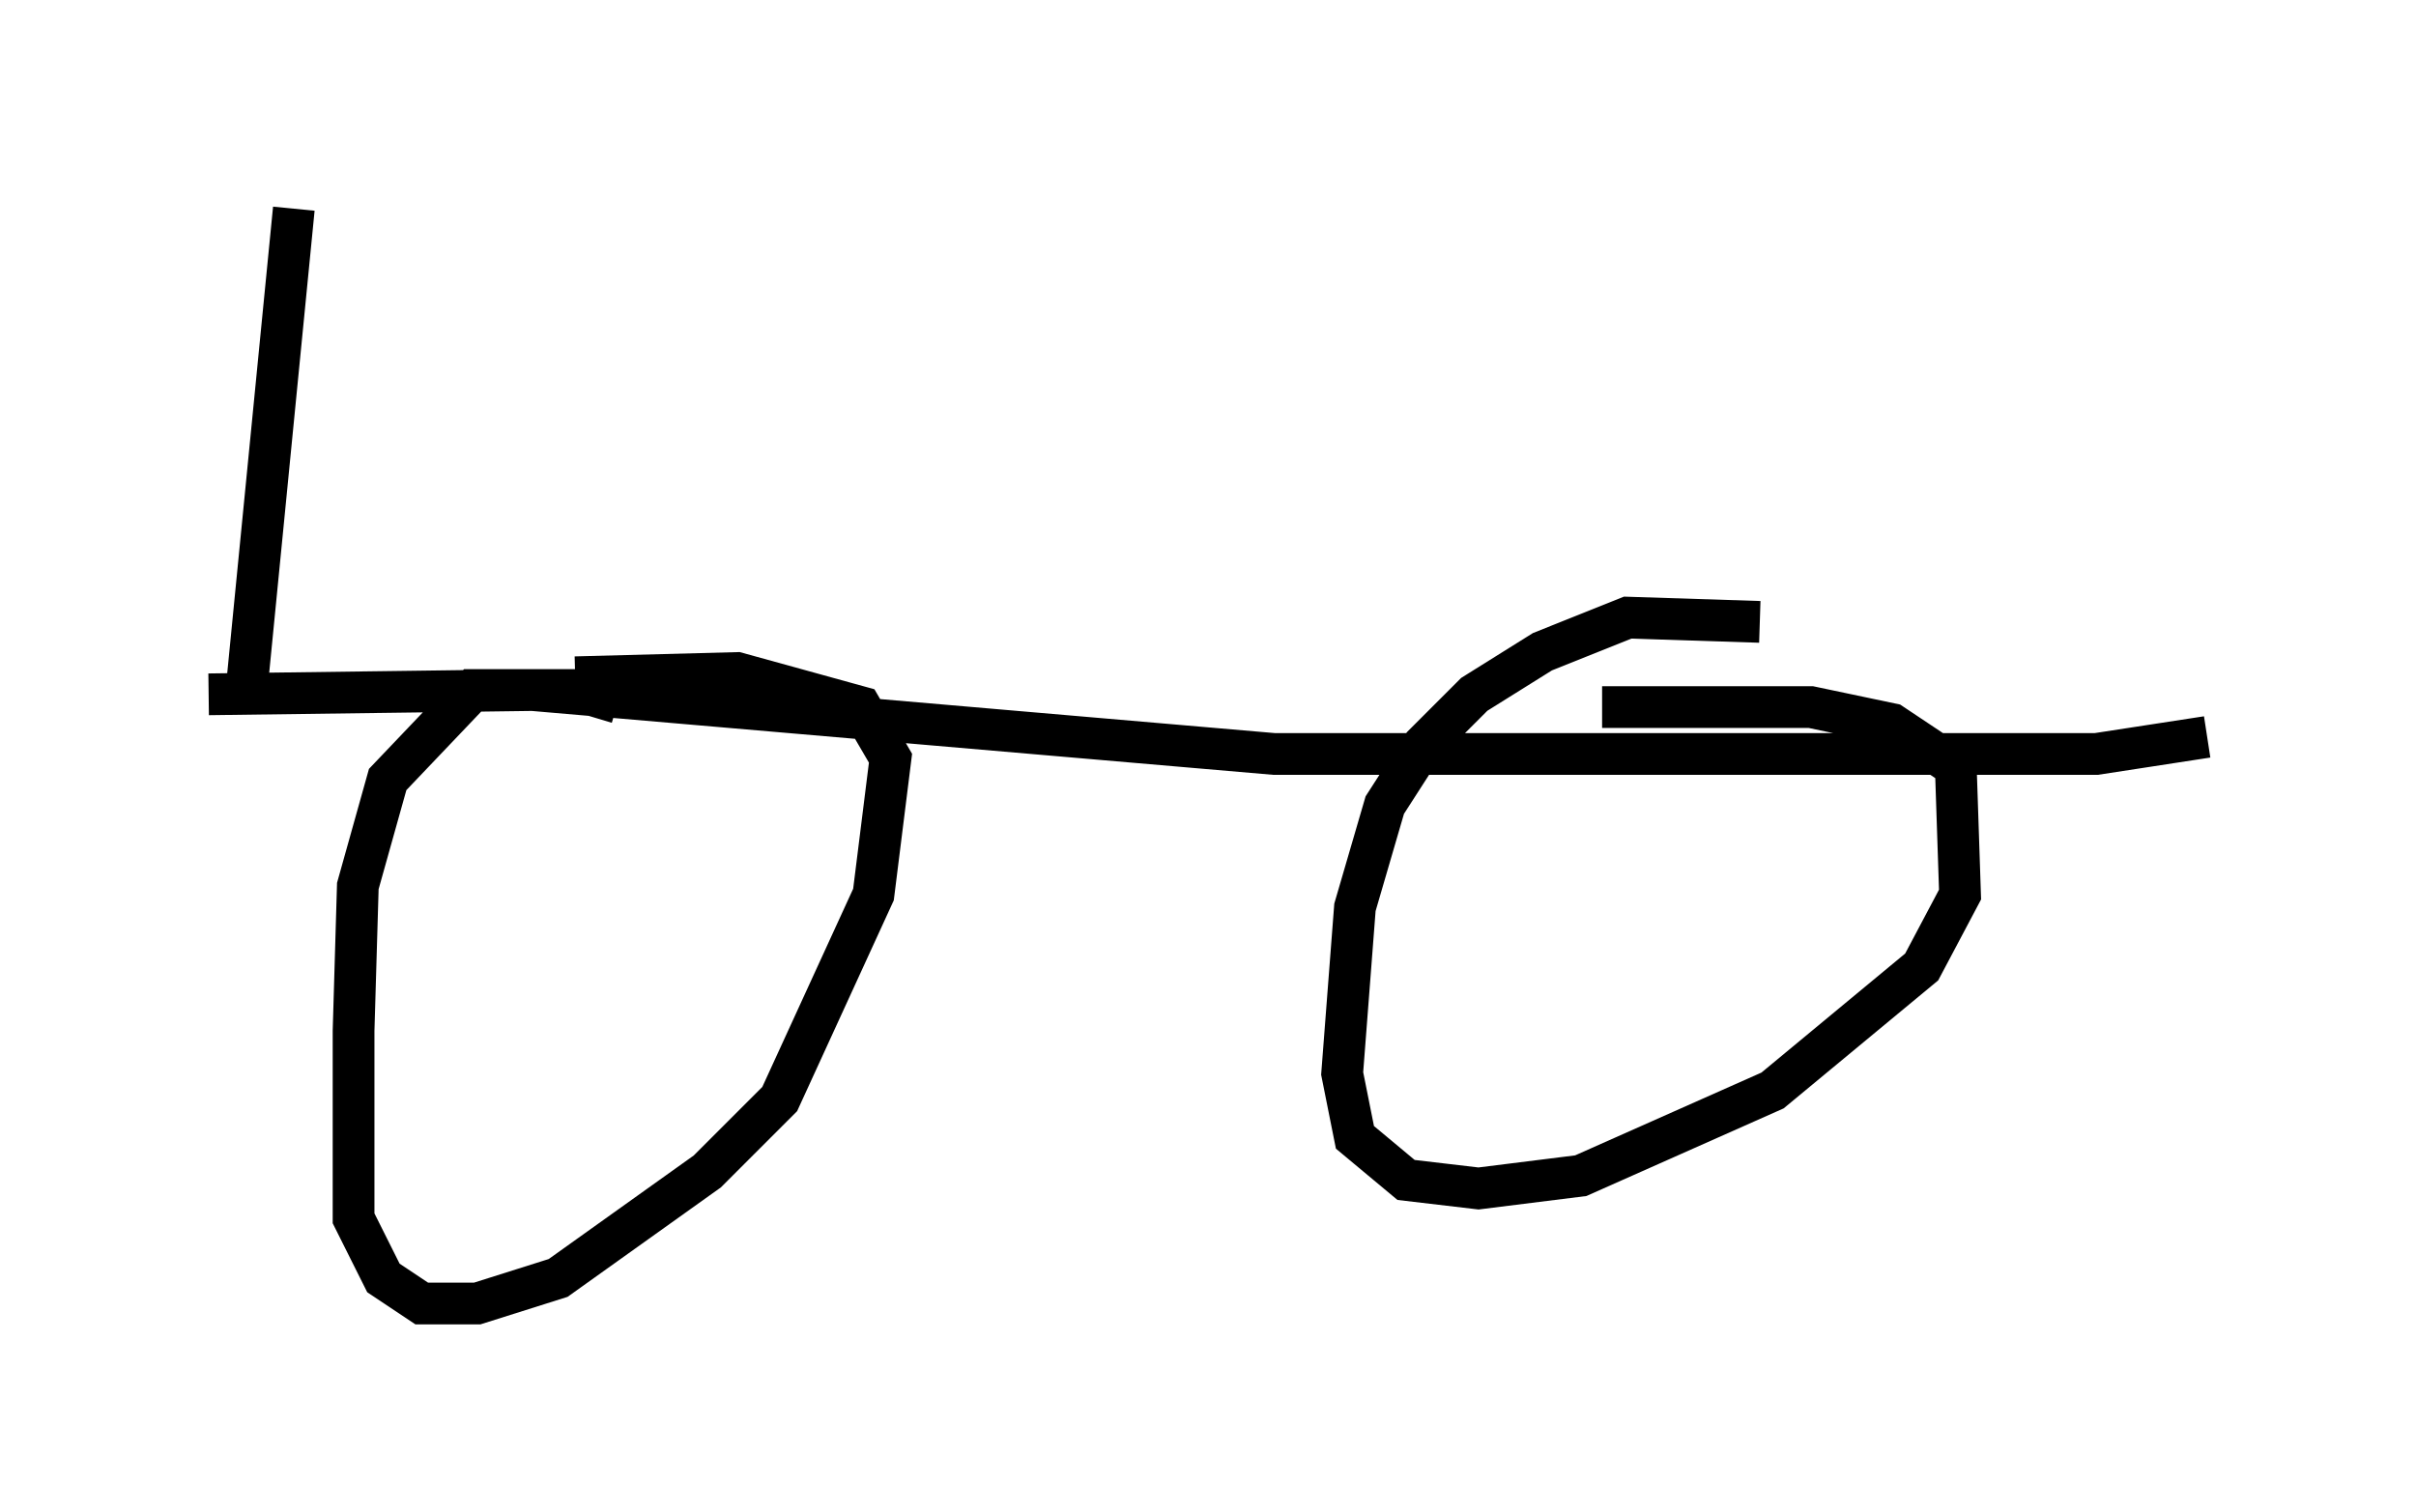 <?xml version="1.0" encoding="utf-8" ?>
<svg baseProfile="full" height="36.236" version="1.1" width="57.878" xmlns="http://www.w3.org/2000/svg" xmlns:ev="http://www.w3.org/2001/xml-events" xmlns:xlink="http://www.w3.org/1999/xlink"><defs /><rect fill="white" height="36.236" width="57.878" x="0" y="0" /><path d="M15.515, 17.658 m-0.715, -0.817 l-1.021, -0.306 -2.45, 0.0 l-2.042, 2.144 -0.715, 2.552 l-0.102, 3.471 0.0, 4.492 l0.715, 1.429 0.919, 0.613 l1.327, 0.0 1.94, -0.613 l3.573, -2.552 1.735, -1.735 l2.246, -4.9 0.408, -3.267 l-0.715, -1.225 -2.96, -0.817 l-3.879, 0.102 m28.379, -1.327 l-3.165, -0.102 -2.042, 0.817 l-1.633, 1.021 -1.225, 1.225 l-0.919, 1.429 -0.715, 2.45 l-0.306, 3.981 0.306, 1.531 l1.225, 1.021 1.735, 0.204 l2.45, -0.306 4.594, -2.042 l3.573, -2.96 0.919, -1.735 l-0.102, -3.063 -1.531, -1.021 l-1.94, -0.408 -5.002, 0.0 m-33.382, -0.306 l7.758, -0.102 17.763, 1.531 l19.702, 0.0 2.654, -0.408 m-46.959, -1.225 l1.123, -11.433 " fill="none" stroke="black" stroke-width="1" /></svg>